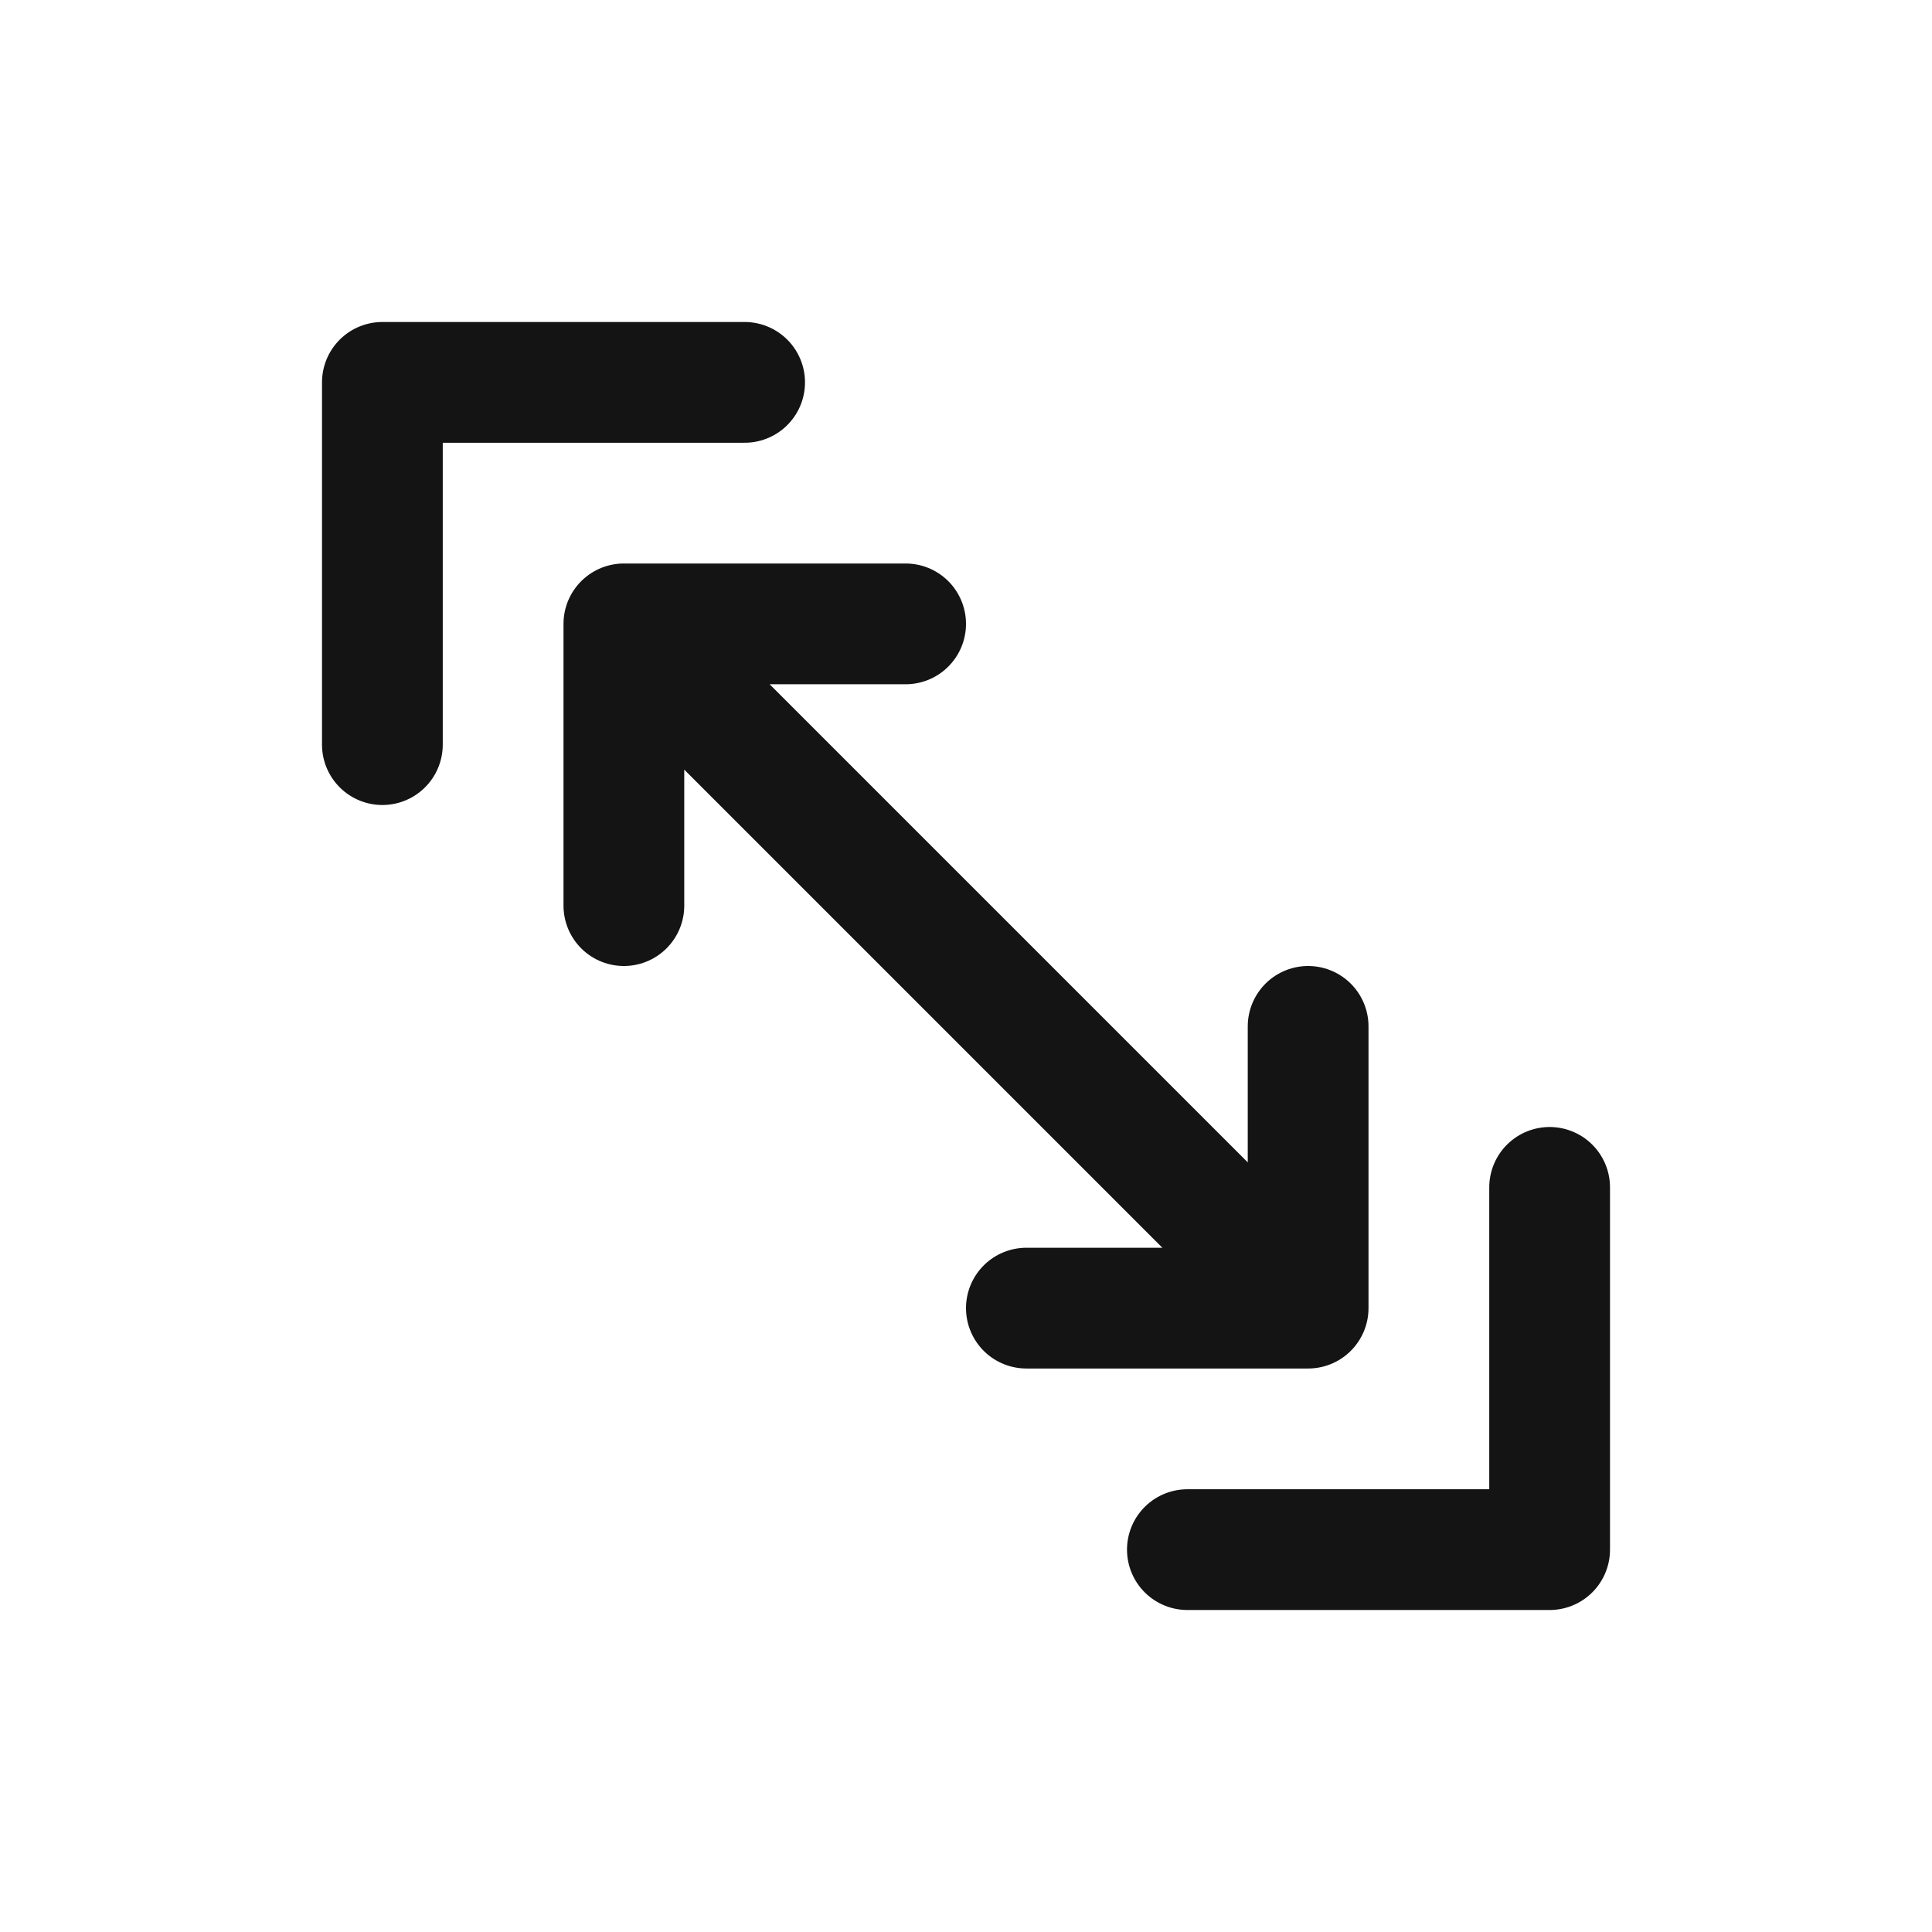 <svg xmlns="http://www.w3.org/2000/svg" fill="none" viewBox="0 0 24 24" class="acv-icon"><path stroke="#141414" stroke-linecap="round" stroke-linejoin="round" stroke-width="1.5" d="M7.75 11.25v-3.5m0 0h3.5m-3.5 0 8.5 8.5m0 0v-3.5m0 3.5h-3.5m-8-7v-4.5h4.5m10 10v4.5h-4.5"/></svg>